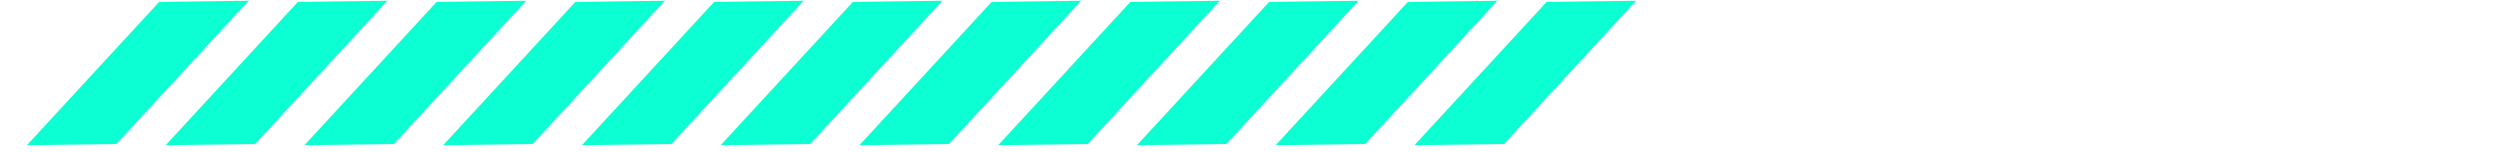 <svg width="247" height="15" viewBox="0 0 247 15" fill="none" xmlns="http://www.w3.org/2000/svg">
<path d="M43.139 0.189L51.984 0.074L38.922 14.227L30.078 14.342L43.139 0.189Z" fill="#0CFFD2"/>
<path d="M29.43 0.189L38.275 0.074L25.213 14.227L16.369 14.342L29.43 0.189Z" fill="#0CFFD2"/>
<path d="M15.722 0.189L24.566 0.074L11.504 14.227L2.66 14.342L15.722 0.189Z" fill="#0CFFD2"/>
<path d="M97.973 0.189L106.818 0.074L93.756 14.227L84.912 14.342L97.973 0.189Z" fill="#0CFFD2"/>
<path d="M56.846 0.189L65.691 0.074L52.629 14.227L43.785 14.342L56.846 0.189Z" fill="#0CFFD2"/>
<path d="M111.68 0.189L120.525 0.074L107.463 14.227L98.619 14.342L111.68 0.189Z" fill="#0CFFD2"/>
<path d="M70.555 0.189L79.4 0.074L66.338 14.227L57.494 14.342L70.555 0.189Z" fill="#0CFFD2"/>
<path d="M125.389 0.189L134.234 0.074L121.172 14.227L112.328 14.342L125.389 0.189Z" fill="#0CFFD2"/>
<path d="M84.264 0.189L93.109 0.074L80.047 14.227L71.203 14.342L84.264 0.189Z" fill="#0CFFD2"/>
<path d="M139.098 0.189L147.943 0.074L134.881 14.227L126.037 14.342L139.098 0.189Z" fill="#0CFFD2"/>
<path d="M152.807 0.189L161.652 0.074L148.59 14.227L139.746 14.342L152.807 0.189Z" fill="#0CFFD2"/>
</svg>

